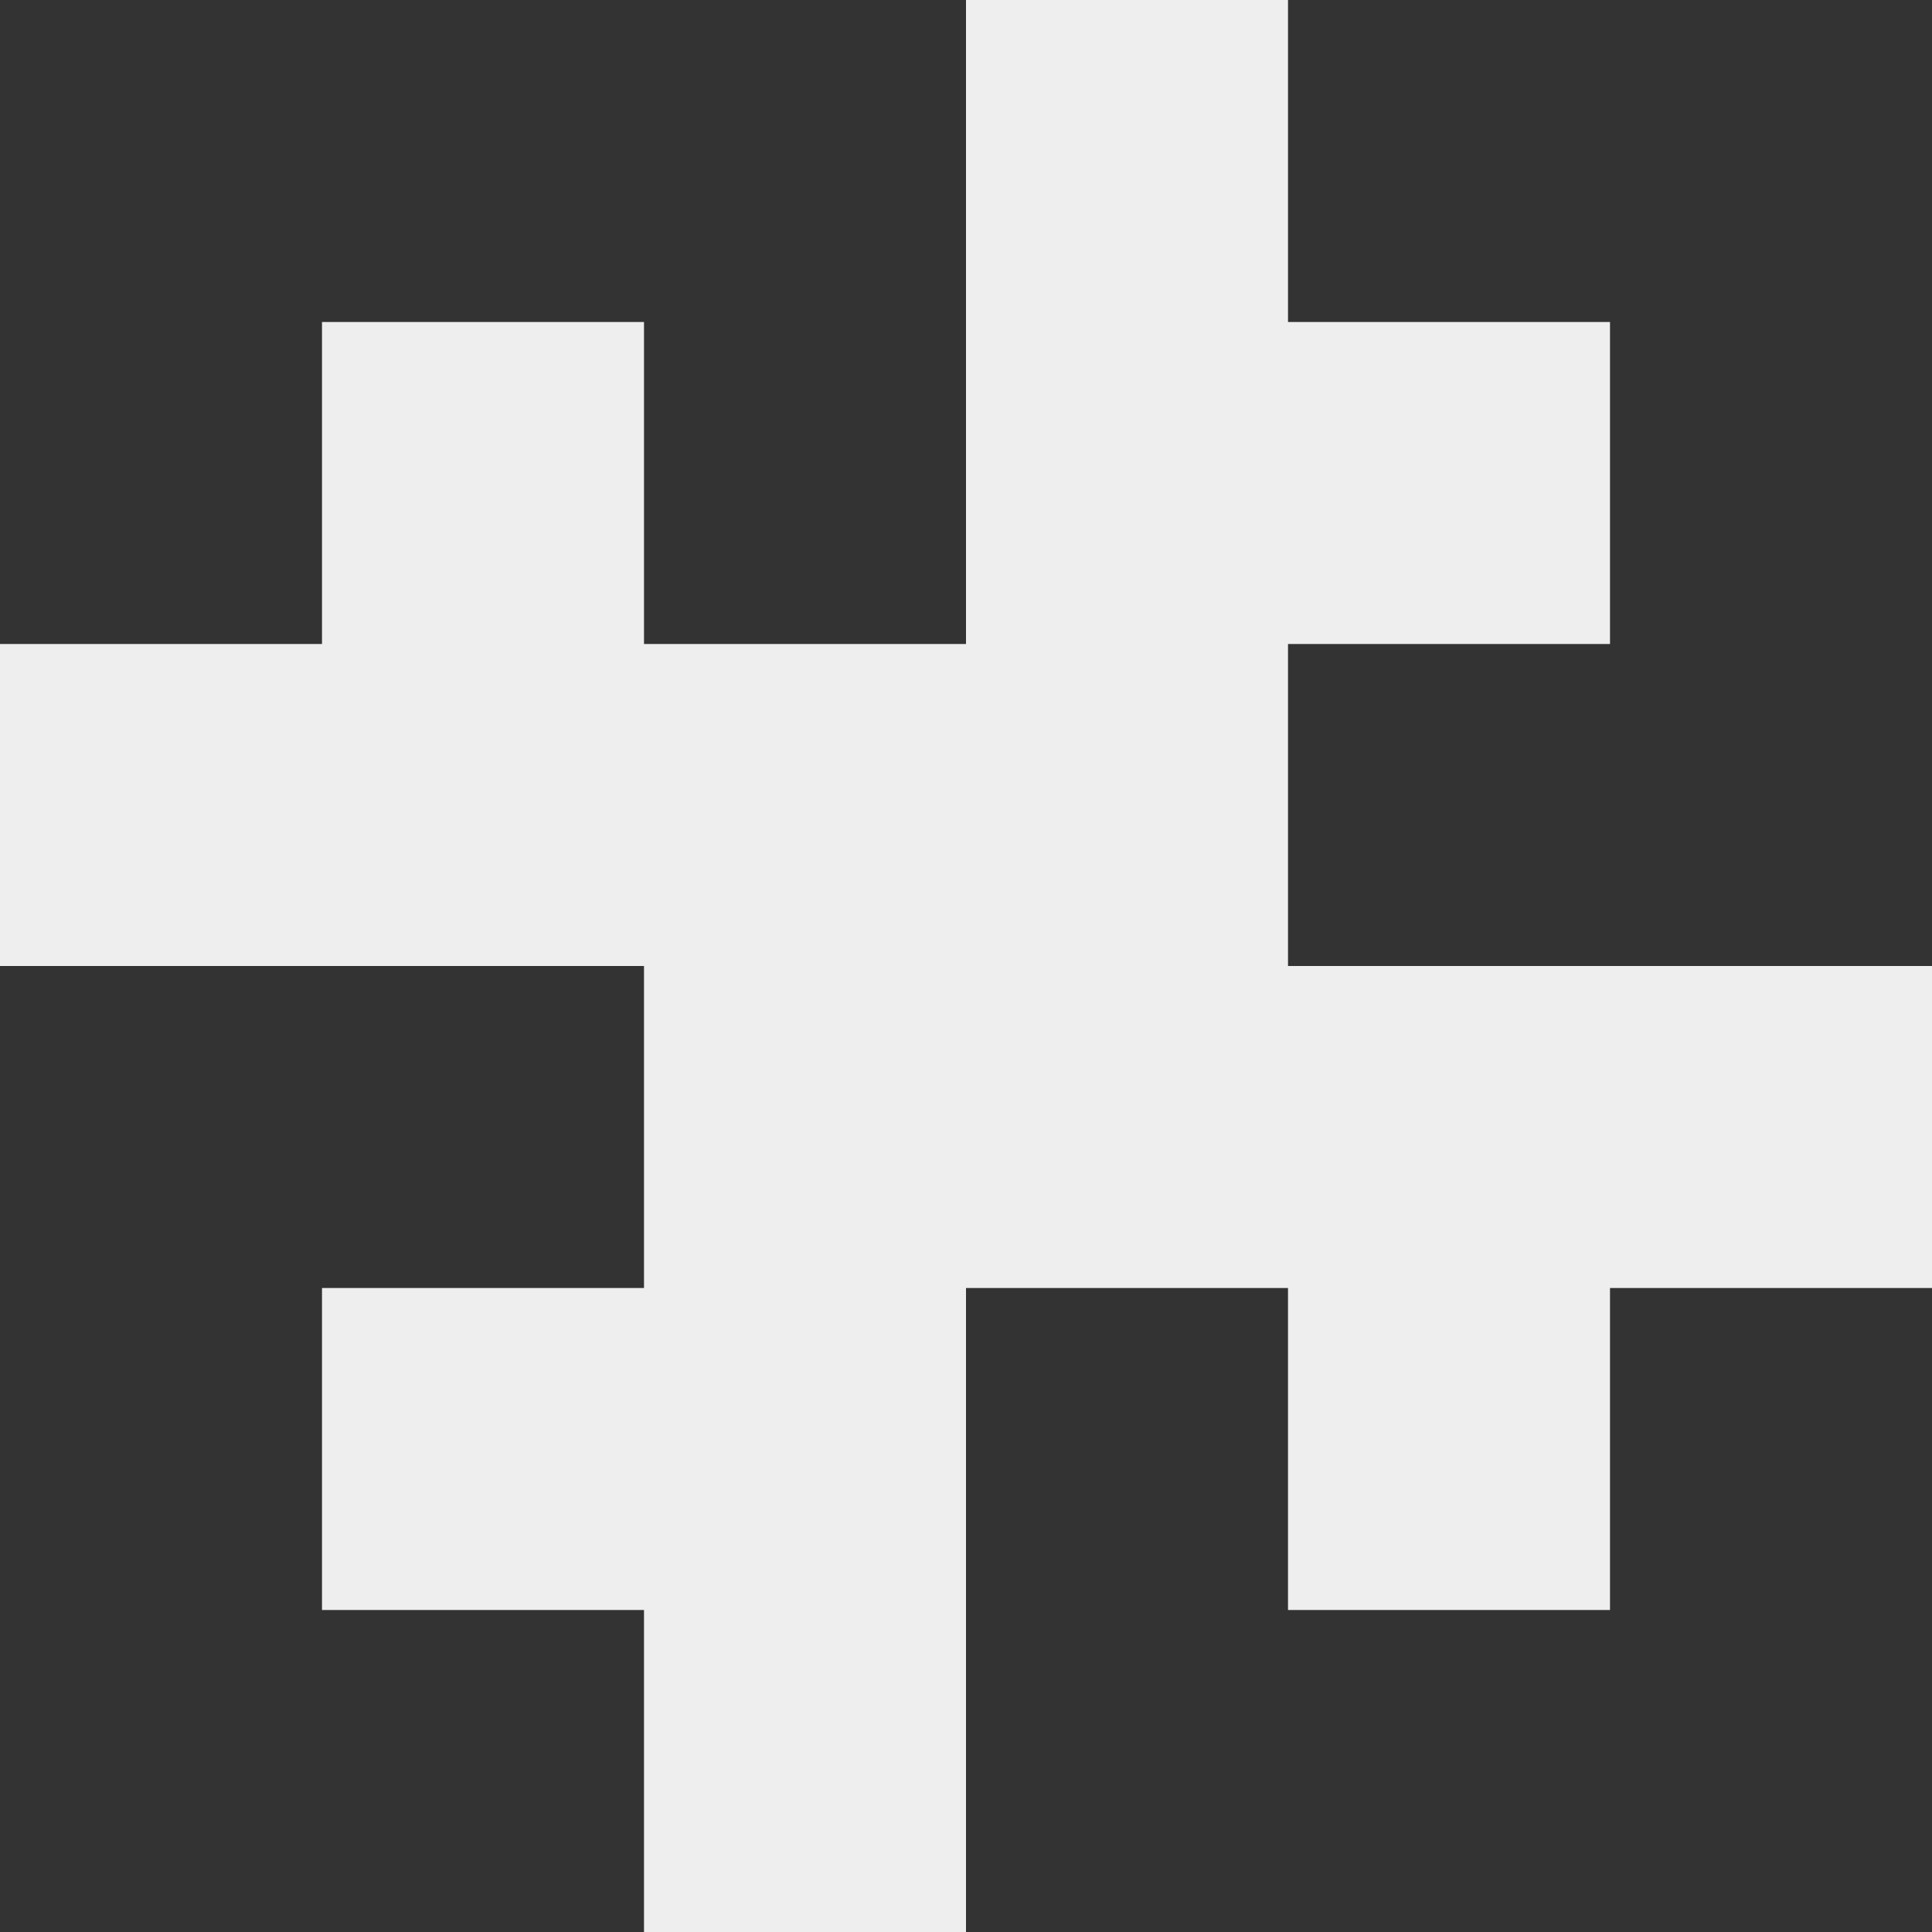 <svg height="600" width="600" id="logo" xmlns="http://www.w3.org/2000/svg" version="1.1"><rect width="100%" height="100%" fill="#333333" stroke="none"/><path fill="#EEE" d="M300 0 H400 V100 H500 V200 H400 V300 H600 V400 H500 V500 H400 V400 H300 V600 H200 V500 H100 V400 H200 V300 H0 V200 H100 V100 H200 V200 H300 Z"></path></svg>
